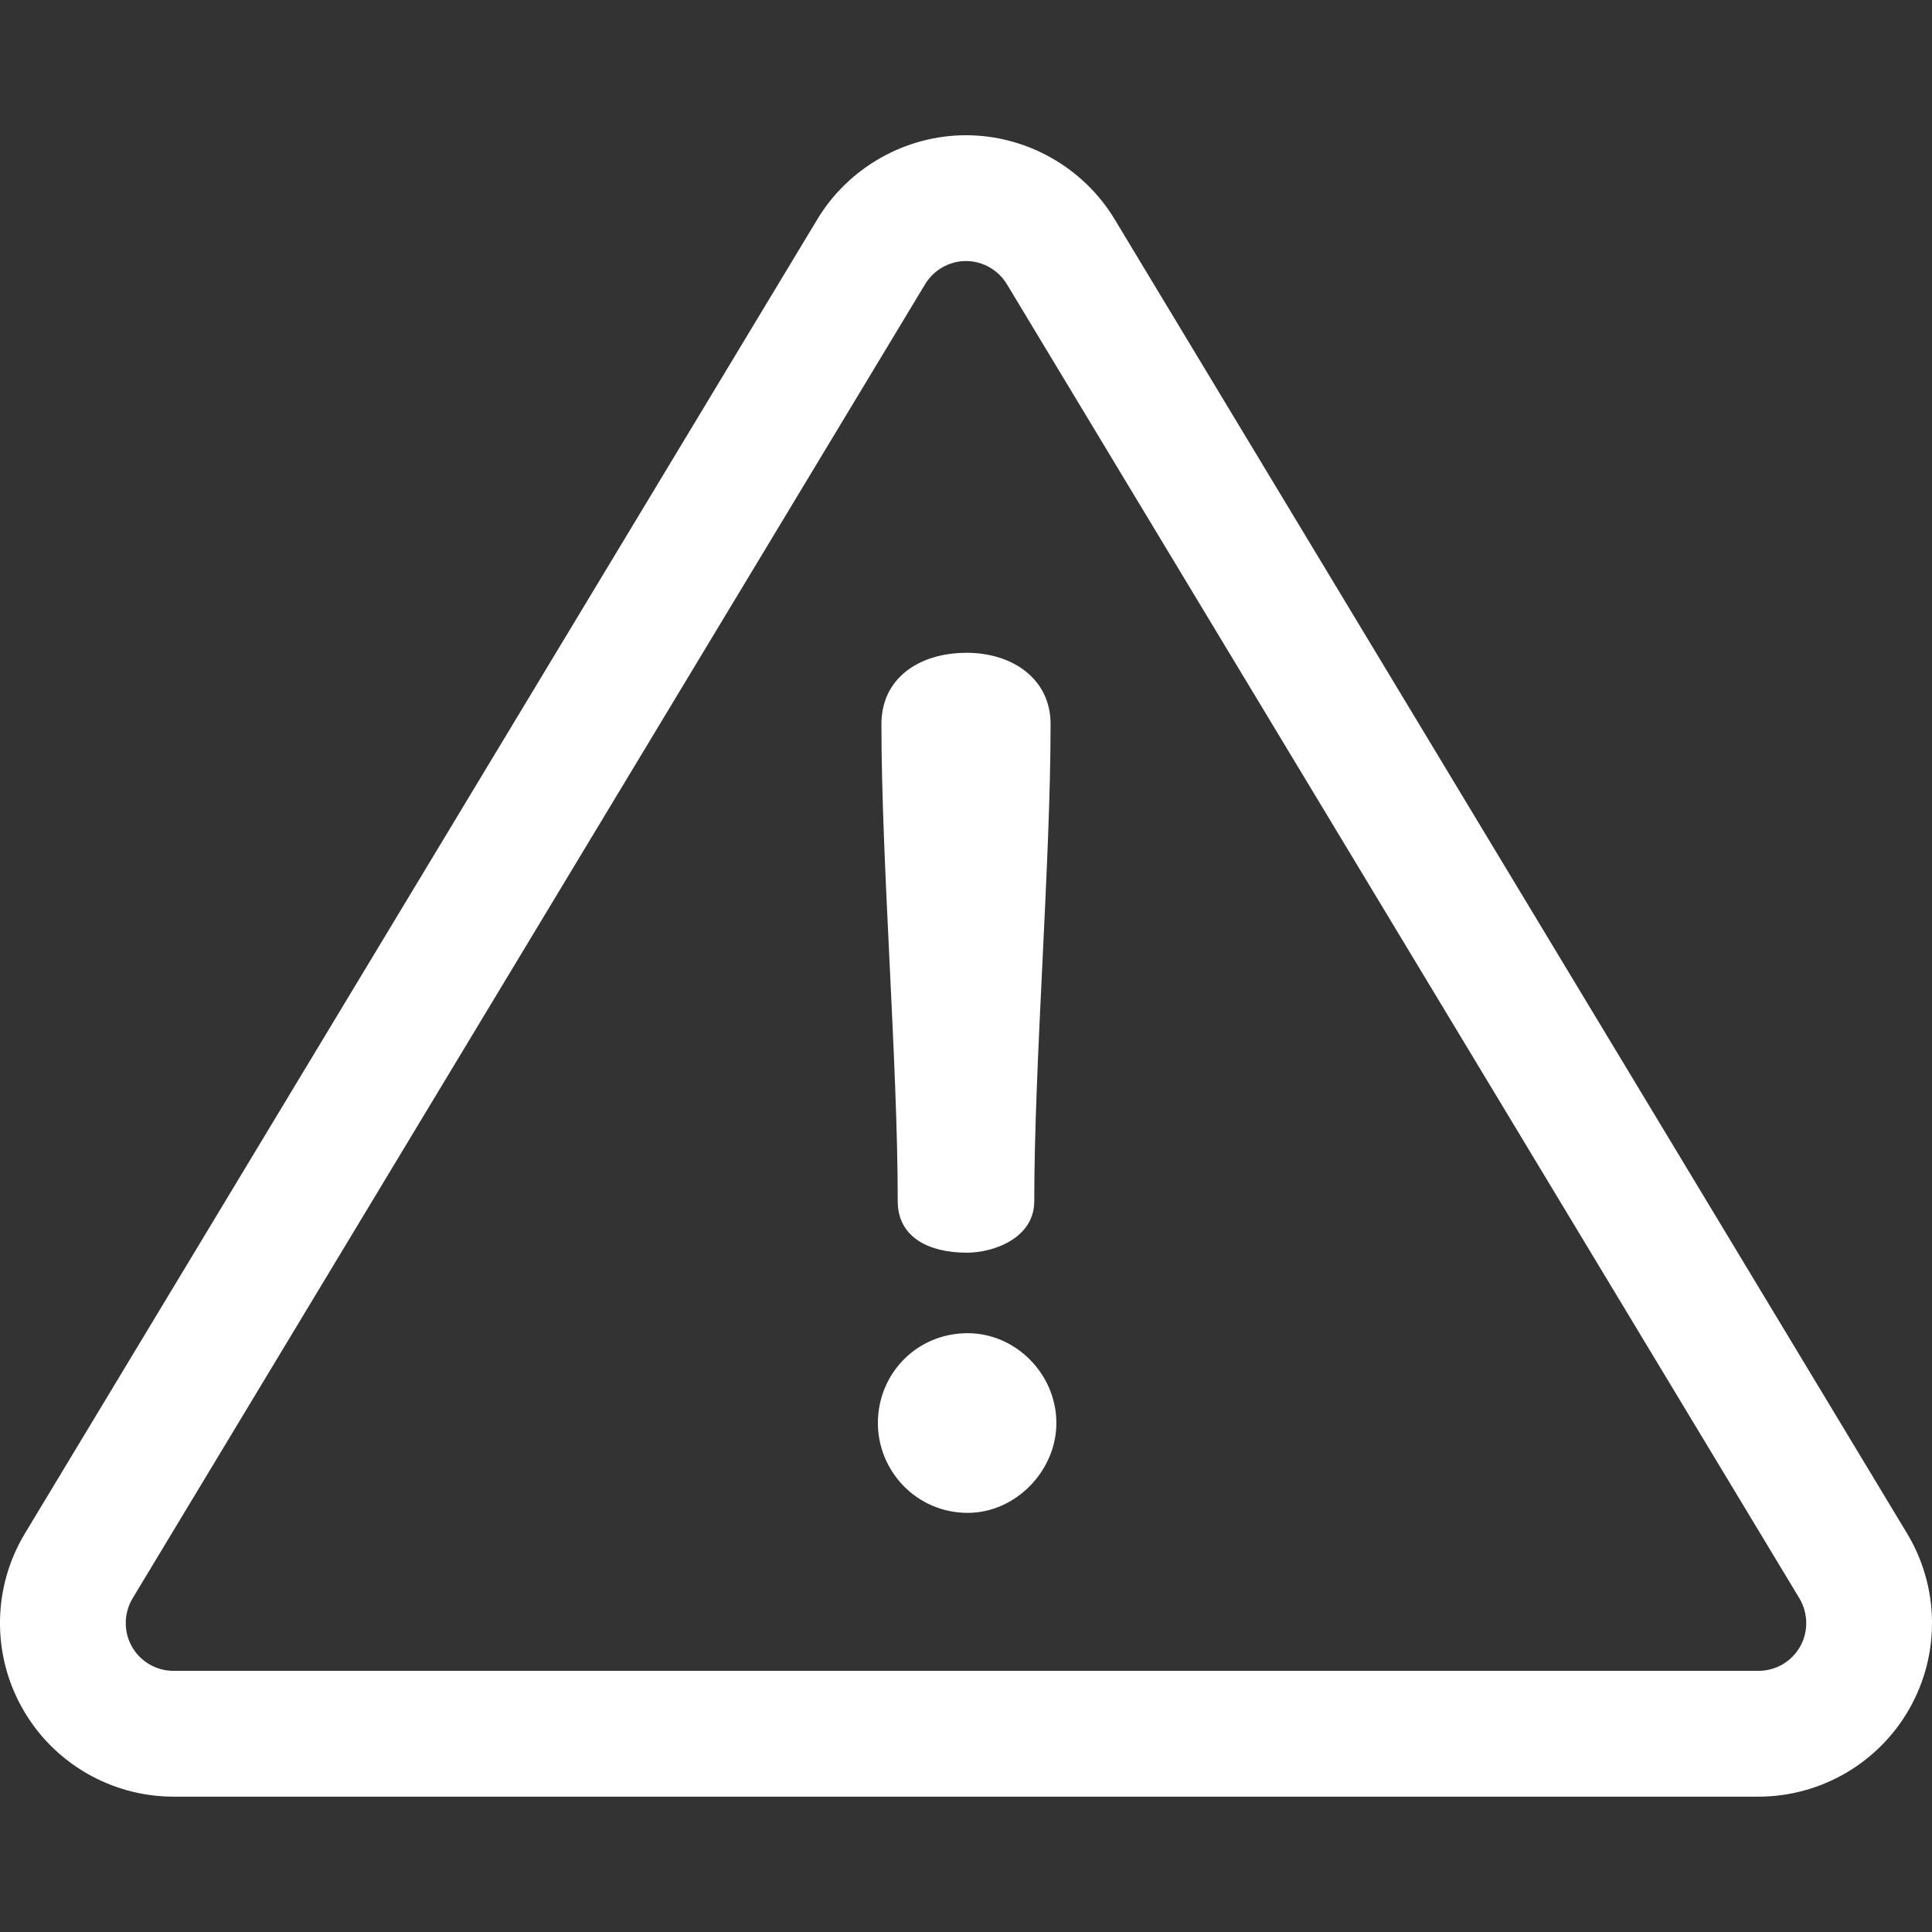 <svg width="18" height="18" viewBox="0 0 18 18" fill="none" xmlns="http://www.w3.org/2000/svg">
<rect x="0" y="0" width="18" height="18" fill="#333333" stroke="none"/>
<g clip-path="url(#clip0_300_1561)">
<path d="M17.768 14.287L10.385 2.043C10.094 1.56 9.563 1.26 9 1.26C8.437 1.26 7.906 1.56 7.615 2.043L0.232 14.287C-0.069 14.786 -0.078 15.41 0.209 15.917C0.495 16.424 1.034 16.739 1.617 16.739H16.383C16.965 16.739 17.505 16.424 17.791 15.917C18.078 15.41 18.069 14.786 17.768 14.287ZM16.771 15.341C16.692 15.481 16.544 15.567 16.383 15.567H1.617C1.456 15.567 1.308 15.481 1.229 15.341C1.15 15.202 1.153 15.03 1.235 14.892L8.619 2.648C8.699 2.515 8.845 2.432 9 2.432C9.155 2.432 9.301 2.515 9.381 2.648L16.765 14.892C16.847 15.03 16.85 15.202 16.771 15.341Z" fill="white"/>
<path d="M9.006 6.082C8.56 6.082 8.212 6.321 8.212 6.746C8.212 8.039 8.364 9.899 8.364 11.192C8.364 11.53 8.658 11.671 9.006 11.671C9.267 11.671 9.636 11.53 9.636 11.192C9.636 9.899 9.788 8.039 9.788 6.746C9.788 6.322 9.43 6.082 9.006 6.082Z" fill="white"/>
<path d="M9.016 12.421C8.538 12.421 8.179 12.801 8.179 13.258C8.179 13.704 8.538 14.095 9.016 14.095C9.462 14.095 9.842 13.704 9.842 13.258C9.842 12.801 9.462 12.421 9.016 12.421Z" fill="white"/>
</g>
<defs>
<clipPath id="clip0_300_1561">
<rect width="18" height="18" fill="white"/>
</clipPath>
</defs>
</svg>
